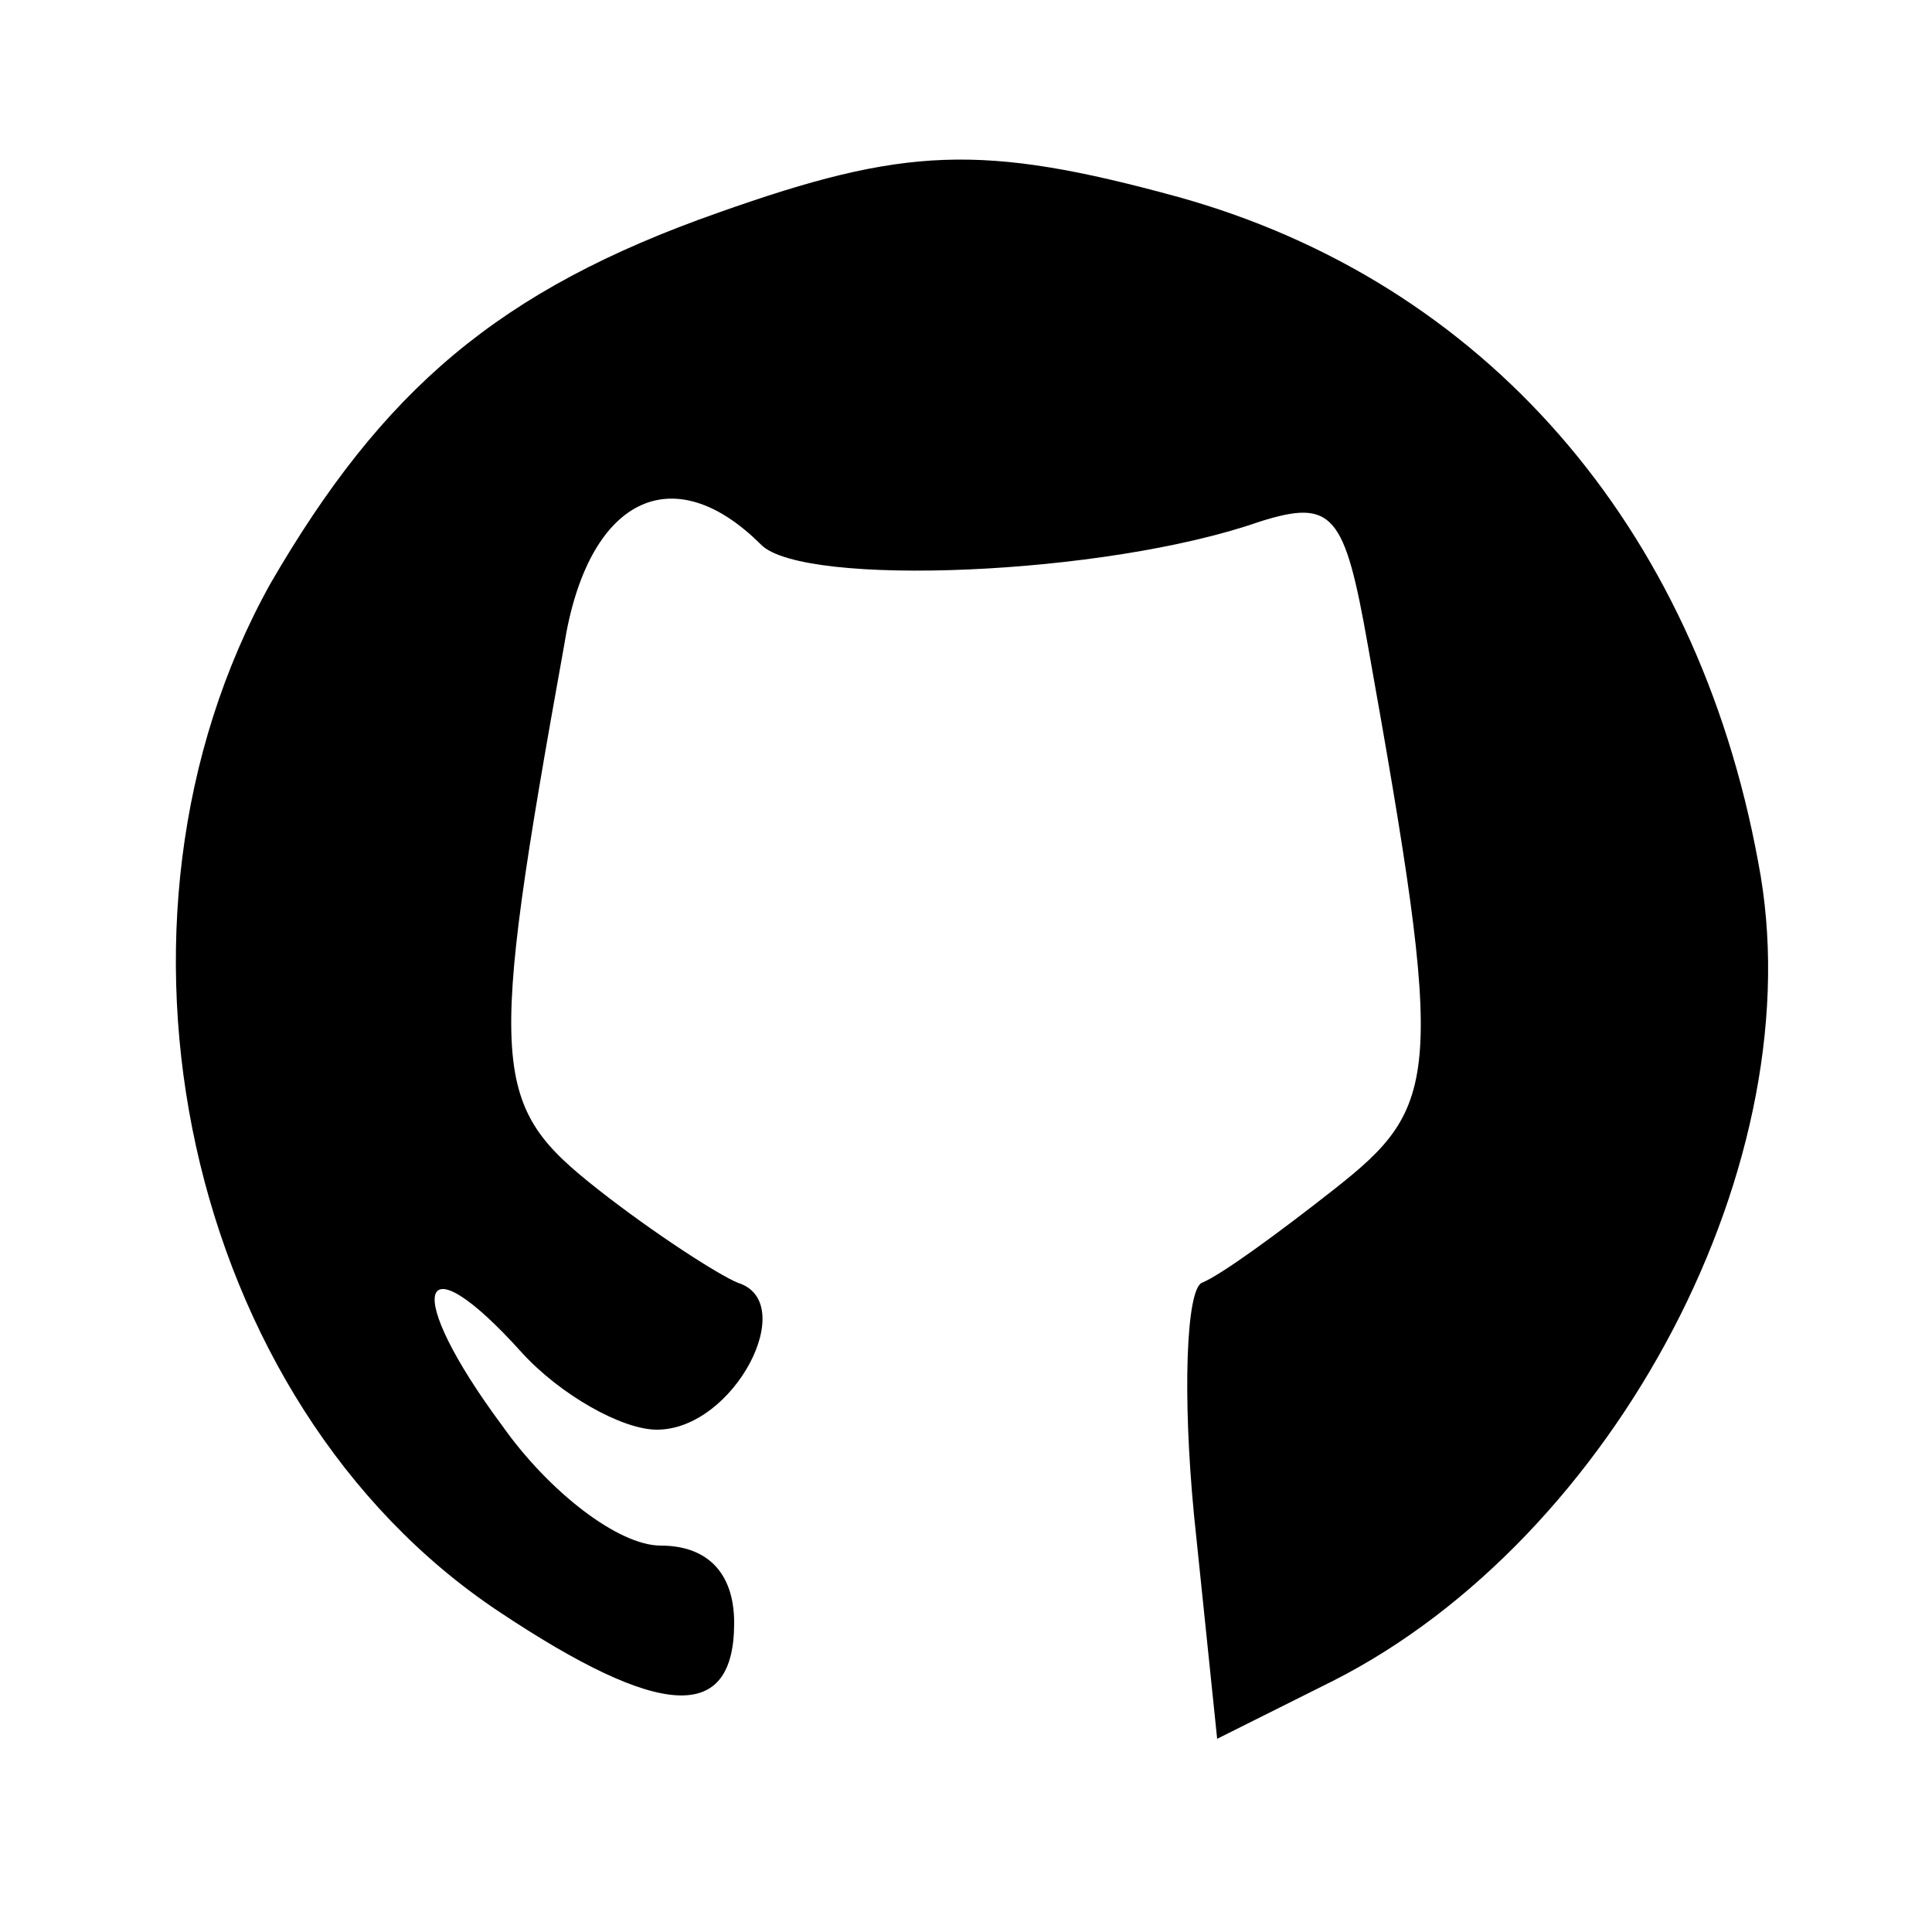 <?xml version="1.0" standalone="no"?>
<!DOCTYPE svg PUBLIC "-//W3C//DTD SVG 20010904//EN"
 "http://www.w3.org/TR/2001/REC-SVG-20010904/DTD/svg10.dtd">
<svg version="1.0" xmlns="http://www.w3.org/2000/svg"
 width="50pt" height="50pt" viewBox="0 0 50 50"
 preserveAspectRatio="xMidYMid meet">

<g transform="translate(0,50) scale(0.1,-0.1)"
fill="#000000" stroke="none">
<path d="M186 445 c-57 -20 -87 -46 -116 -96 -49 -88 -22 -212 59 -266 42 -28
61 -29 61 -3 0 13 -7 20 -19 20 -11 0 -29 14 -41 31 -26 35 -22 49 5 19 10
-11 26 -20 35 -20 20 0 37 33 21 38 -5 2 -22 13 -36 24 -28 22 -29 30 -9 141
6 38 28 49 51 26 11 -11 89 -8 129 6 19 6 22 2 28 -32 20 -112 19 -119 -9
-141 -14 -11 -29 -22 -34 -24 -4 -2 -5 -29 -2 -60 l6 -58 30 15 c73 37 125
135 110 212 -16 87 -71 150 -150 172 -51 14 -71 13 -119 -4z"/>
</g>
</svg>
